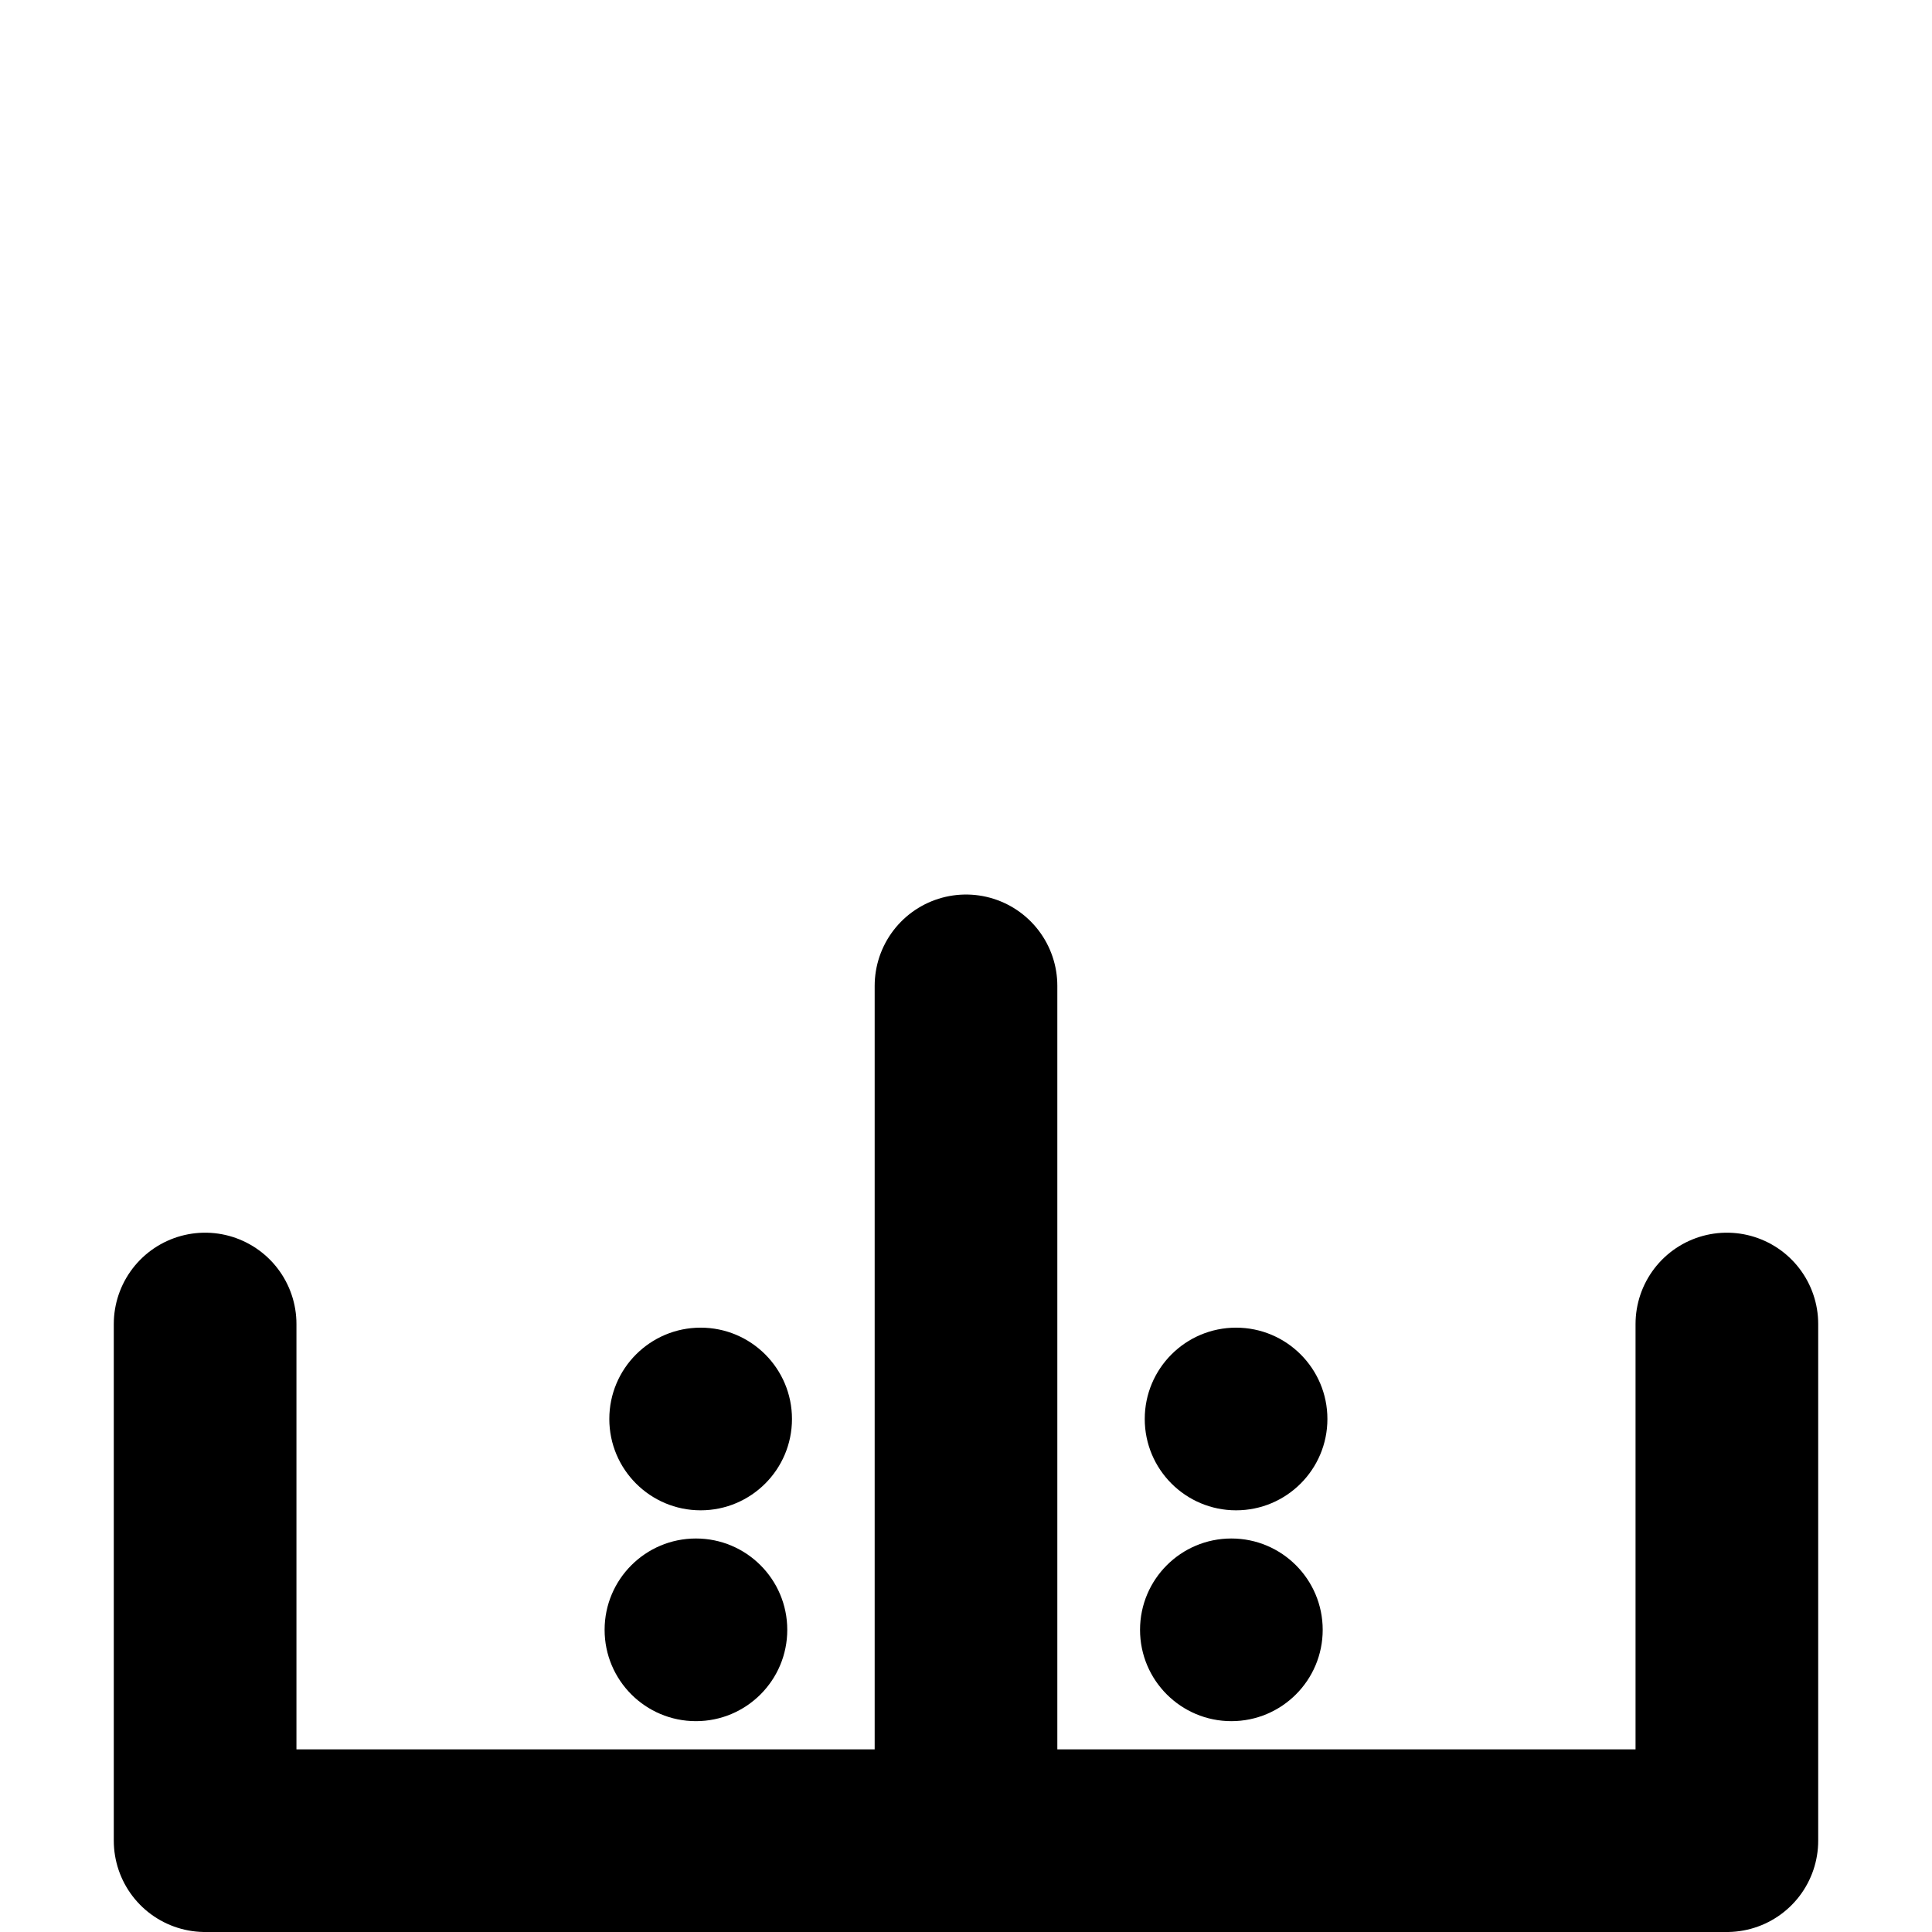 <?xml version="1.0" encoding="UTF-8" standalone="no"?>
<!-- Created with Inkscape (http://www.inkscape.org/) -->

<svg
   width="153.916mm"
   height="153.916mm"
   viewBox="0 0 153.916 153.916"
   version="1.1"
   id="svg1"
   xml:space="preserve"
   xmlns="http://www.w3.org/2000/svg"
   xmlns:svg="http://www.w3.org/2000/svg"><defs
     id="defs1" /><g
     id="layer1"
     style="display:inline"><g
       id="g192-7"
       style="display:inline"
       transform="translate(-1955.573,-1527.055)"><path
         id="path190-5"
         style="fill:none;fill-opacity:1;stroke:#000000;stroke-width:14.552;stroke-linecap:round;stroke-linejoin:round;stroke-dasharray:none;stroke-opacity:1"
         d="m 2032.531,1673.695 v -68.1 m -60.617,68.1 v -41.16 m 121.233,41.16 v -41.16 m -121.233,41.16 h 121.233" /><g
         id="g191-4"
         transform="translate(2.2)"><g
           id="g190-0"><circle
             style="display:inline;fill:#000000;fill-opacity:1;stroke-width:5.639;stroke-linecap:round"
             id="path1-3-7-1-3-0-1"
             cx="2008.816"
             cy="1656.898"
             r="7.276" /><circle
             style="display:inline;fill:#000000;fill-opacity:1;stroke-width:5.639;stroke-linecap:round"
             id="path1-3-7-1-3-0-6-2"
             cx="2009.191"
             cy="1640.101"
             r="7.276" /></g><g
           id="g190-8-8"
           style="display:inline"
           transform="translate(42.656)"><circle
             style="display:inline;fill:#000000;fill-opacity:1;stroke-width:5.639;stroke-linecap:round"
             id="path1-3-7-1-3-0-9-0"
             cx="2008.816"
             cy="1656.898"
             r="7.276" /><circle
             style="display:inline;fill:#000000;fill-opacity:1;stroke-width:5.639;stroke-linecap:round"
             id="path1-3-7-1-3-0-6-0-1"
             cx="2009.191"
             cy="1640.101"
             r="7.276" /></g></g></g></g></svg>
